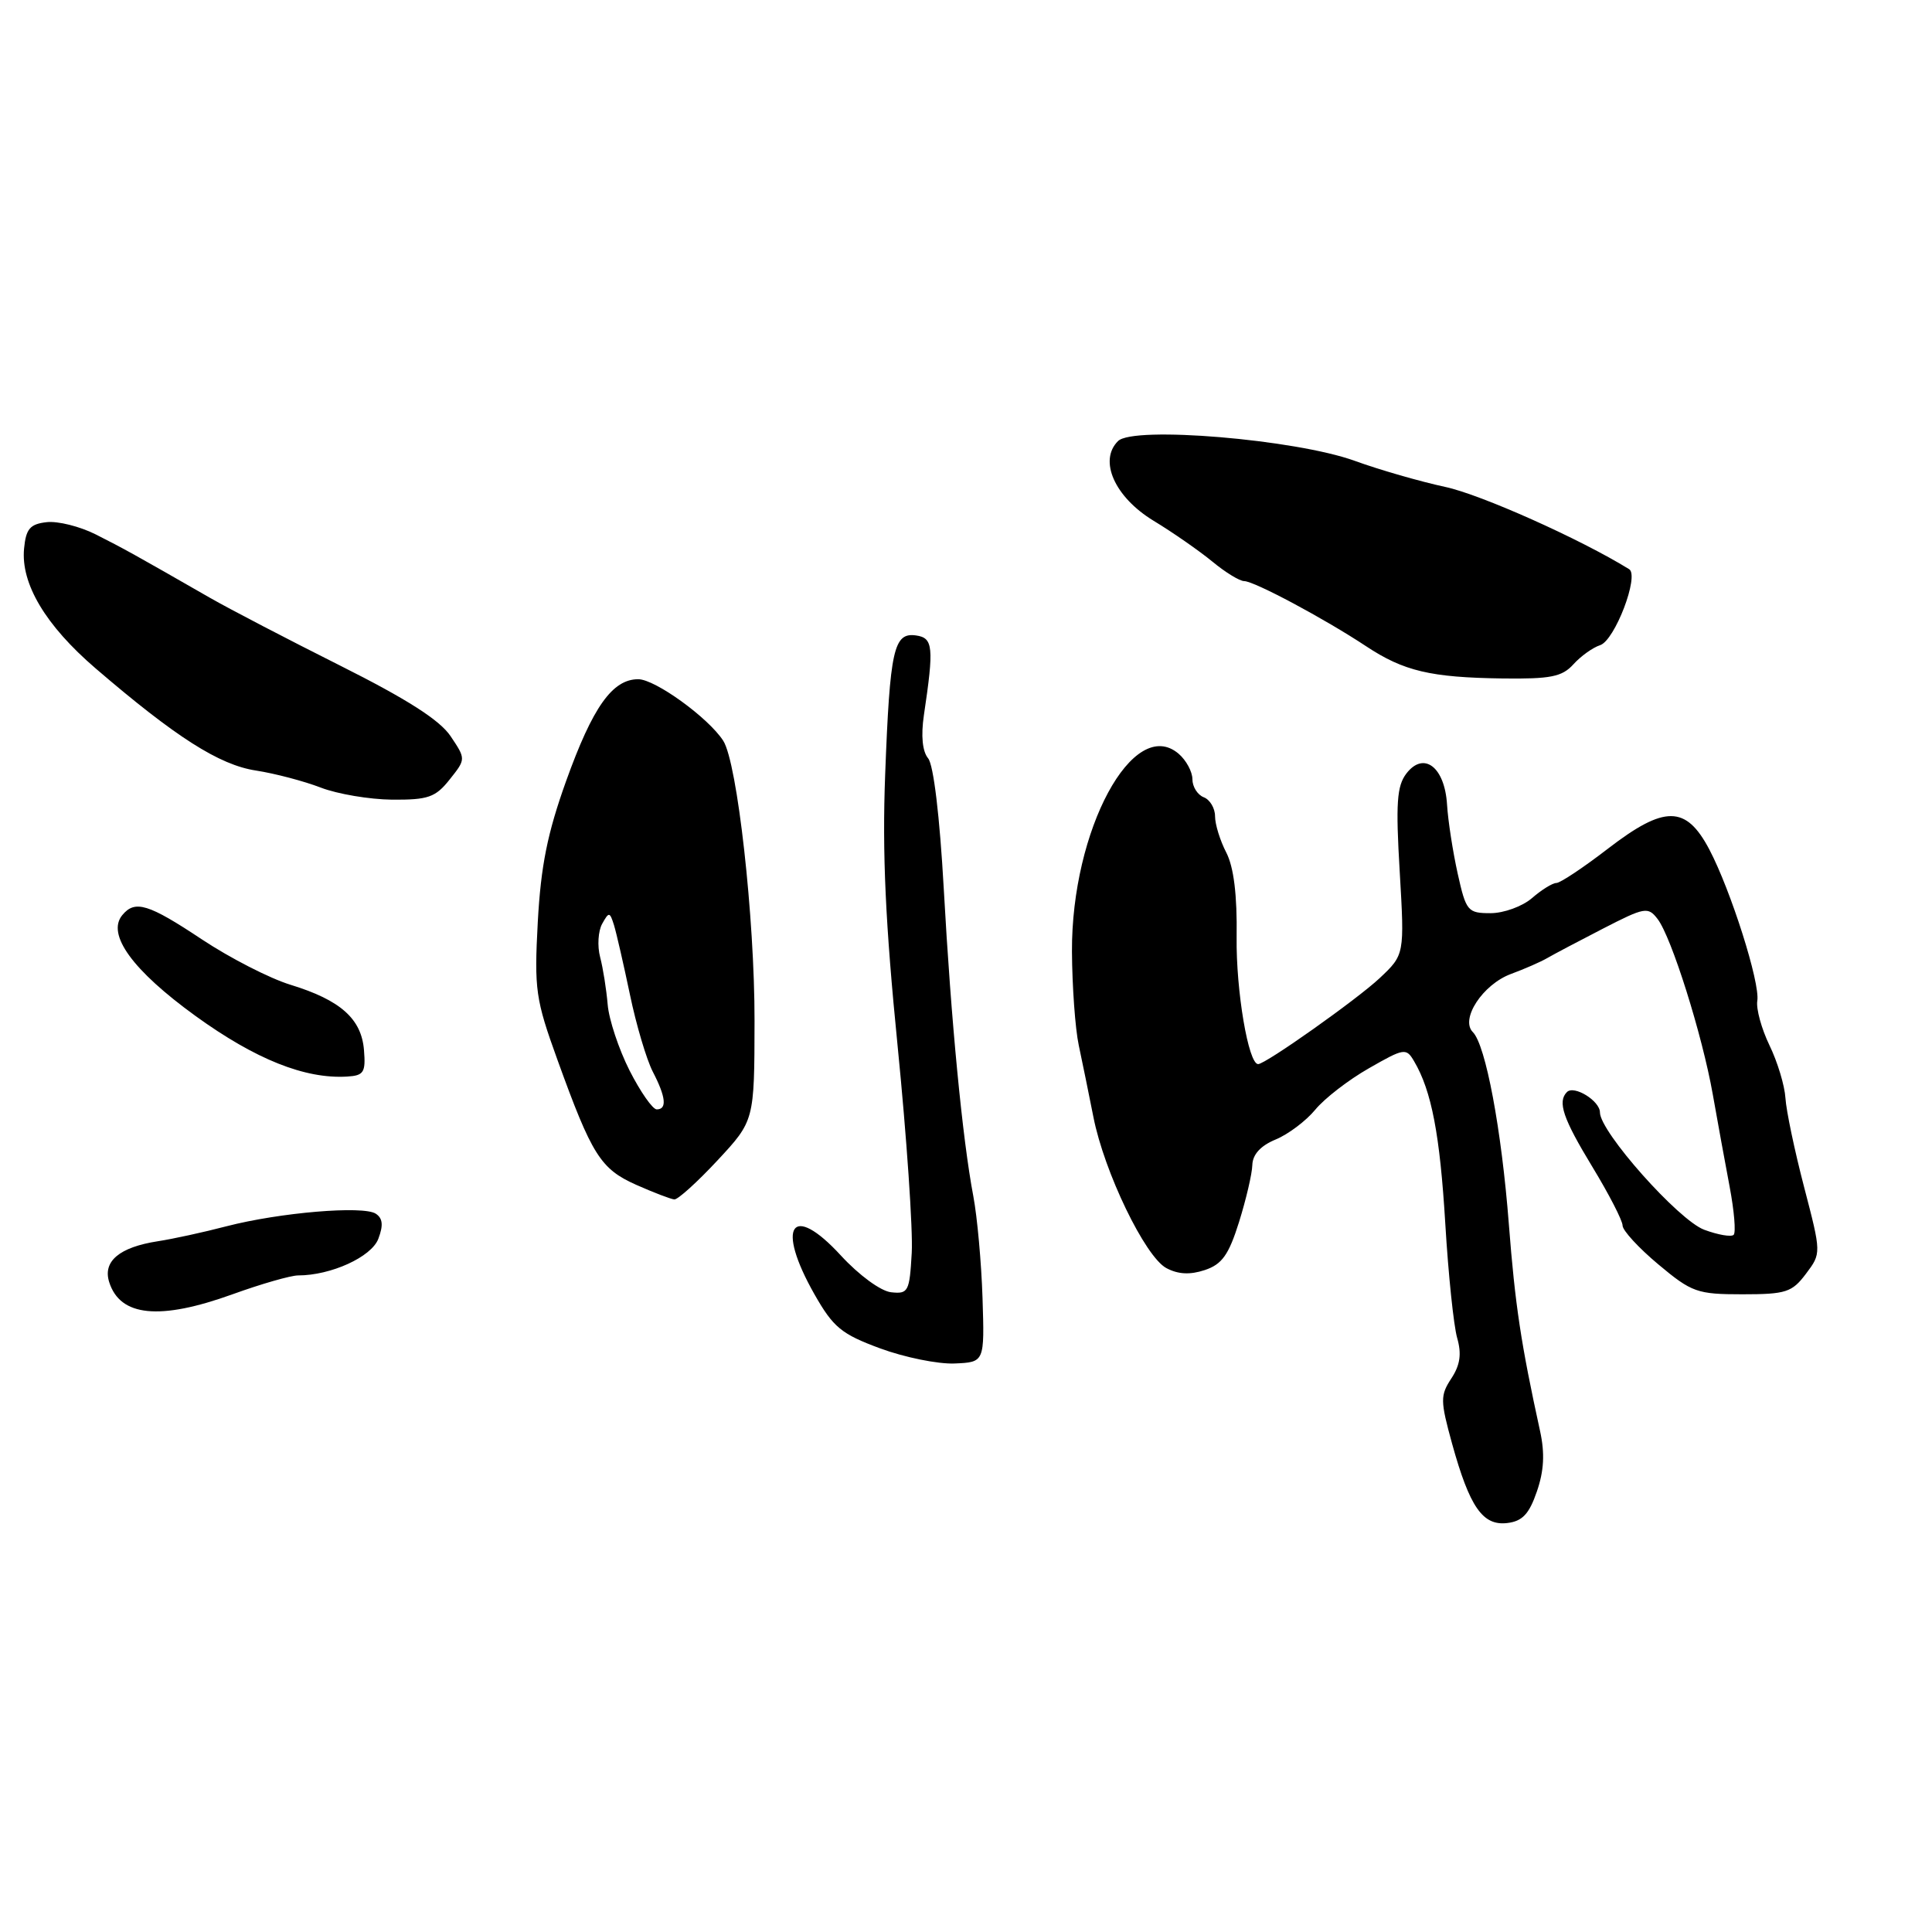 <?xml version="1.0" encoding="UTF-8" standalone="no"?>
<!DOCTYPE svg PUBLIC "-//W3C//DTD SVG 1.1//EN" "http://www.w3.org/Graphics/SVG/1.1/DTD/svg11.dtd" >
<svg xmlns="http://www.w3.org/2000/svg" xmlns:xlink="http://www.w3.org/1999/xlink" version="1.1" viewBox="0 0 256 256">
 <g >
 <path fill="currentColor"
d=" M 203.64 197.64 C 204.59 194.90 204.71 192.57 204.07 189.64 C 201.54 178.07 200.76 172.93 199.93 162.20 C 198.96 149.65 196.86 138.46 195.16 136.76 C 193.45 135.05 196.48 130.44 200.20 129.06 C 202.02 128.39 204.18 127.44 205.00 126.96 C 205.82 126.48 209.15 124.72 212.40 123.05 C 217.92 120.21 218.37 120.12 219.63 121.76 C 221.48 124.15 225.56 137.13 226.95 145.00 C 227.58 148.57 228.59 154.10 229.19 157.27 C 229.79 160.45 230.03 163.30 229.72 163.62 C 229.40 163.93 227.65 163.63 225.82 162.95 C 222.42 161.69 212.00 149.97 212.00 147.40 C 212.00 145.87 208.58 143.76 207.63 144.70 C 206.35 145.99 207.10 148.20 211.00 154.62 C 213.20 158.24 215.00 161.74 215.00 162.39 C 215.00 163.04 217.13 165.36 219.74 167.54 C 224.17 171.25 224.89 171.50 230.87 171.50 C 236.65 171.50 237.45 171.24 239.30 168.78 C 241.34 166.07 241.34 166.07 239.05 157.28 C 237.79 152.45 236.68 147.15 236.58 145.50 C 236.48 143.85 235.53 140.70 234.46 138.50 C 233.40 136.30 232.68 133.66 232.85 132.62 C 233.25 130.28 229.34 117.96 226.49 112.55 C 223.40 106.70 220.57 106.68 213.09 112.43 C 209.82 114.95 206.74 117.00 206.23 117.00 C 205.72 117.00 204.27 117.90 203.00 119.00 C 201.73 120.10 199.26 121.00 197.51 121.00 C 194.48 121.00 194.26 120.74 193.15 115.75 C 192.51 112.86 191.87 108.75 191.74 106.60 C 191.43 101.62 188.65 99.50 186.35 102.50 C 185.09 104.15 184.93 106.45 185.47 115.50 C 186.11 126.50 186.11 126.50 182.81 129.61 C 179.83 132.41 167.70 141.00 166.71 141.00 C 165.42 141.00 163.77 131.28 163.86 124.17 C 163.94 118.58 163.48 114.90 162.49 112.97 C 161.67 111.39 161.00 109.23 161.00 108.16 C 161.00 107.09 160.32 105.95 159.50 105.64 C 158.68 105.32 158.00 104.25 158.00 103.25 C 158.00 102.26 157.18 100.74 156.18 99.88 C 150.18 94.75 141.96 109.99 142.04 126.10 C 142.07 130.72 142.47 136.30 142.94 138.50 C 143.41 140.70 144.28 144.97 144.88 148.00 C 146.31 155.29 151.73 166.52 154.55 168.03 C 156.11 168.86 157.68 168.94 159.64 168.29 C 161.92 167.53 162.81 166.29 164.18 161.92 C 165.11 158.94 165.91 155.54 165.94 154.37 C 165.98 152.97 167.04 151.81 169.03 150.99 C 170.70 150.30 173.06 148.52 174.28 147.04 C 175.50 145.55 178.70 143.08 181.39 141.55 C 186.07 138.87 186.33 138.83 187.38 140.63 C 189.69 144.54 190.80 150.35 191.51 162.16 C 191.91 168.87 192.62 175.67 193.08 177.28 C 193.69 179.40 193.48 180.87 192.31 182.65 C 190.83 184.91 190.84 185.59 192.41 191.30 C 194.74 199.71 196.47 202.20 199.72 201.81 C 201.72 201.57 202.62 200.62 203.64 197.64 Z  M 130.19 172.00 C 130.04 167.32 129.49 161.25 128.97 158.50 C 127.53 150.93 126.02 135.28 125.05 117.71 C 124.52 108.20 123.70 101.34 122.98 100.48 C 122.22 99.56 122.02 97.49 122.42 94.77 C 123.77 85.73 123.65 84.52 121.38 84.20 C 118.42 83.78 117.92 86.04 117.29 102.61 C 116.89 113.08 117.32 122.36 118.94 138.61 C 120.14 150.66 120.98 162.98 120.81 166.00 C 120.52 171.16 120.35 171.48 118.07 171.23 C 116.70 171.08 113.82 168.97 111.42 166.36 C 104.90 159.26 102.76 162.41 107.92 171.50 C 110.41 175.88 111.48 176.77 116.63 178.67 C 119.86 179.86 124.29 180.76 126.48 180.67 C 130.46 180.50 130.46 180.50 130.19 172.00 Z  M 30.81 171.50 C 34.62 170.12 38.54 169.00 39.50 169.00 C 43.86 169.00 49.22 166.55 50.13 164.15 C 50.81 162.36 50.72 161.43 49.79 160.82 C 48.13 159.73 37.07 160.66 30.00 162.49 C 26.98 163.28 22.89 164.17 20.92 164.47 C 15.82 165.26 13.59 167.13 14.47 169.89 C 15.92 174.46 21.16 174.98 30.81 171.50 Z  M 95.08 153.75 C 99.96 148.50 99.96 148.50 99.98 135.28 C 100.00 121.62 97.70 101.05 95.83 98.15 C 93.87 95.11 86.81 90.00 84.57 90.00 C 81.14 90.00 78.53 93.69 75.01 103.50 C 72.53 110.42 71.67 114.73 71.26 122.15 C 70.78 131.15 70.96 132.40 73.87 140.45 C 78.44 153.09 79.58 154.89 84.31 157.00 C 86.61 158.02 88.88 158.89 89.35 158.93 C 89.81 158.97 92.39 156.64 95.08 153.75 Z  M 48.23 139.15 C 47.90 135.00 45.12 132.52 38.50 130.49 C 35.75 129.65 30.47 126.94 26.76 124.48 C 19.66 119.76 17.89 119.22 16.21 121.25 C 14.09 123.80 17.55 128.57 25.92 134.63 C 33.86 140.37 40.42 142.99 46.00 142.65 C 48.20 142.52 48.47 142.10 48.23 139.15 Z  M 59.58 103.29 C 61.74 100.58 61.74 100.58 59.70 97.54 C 58.26 95.40 53.91 92.63 45.08 88.20 C 38.16 84.73 30.38 80.68 27.80 79.20 C 17.88 73.51 16.39 72.68 12.68 70.81 C 10.57 69.75 7.65 69.02 6.18 69.19 C 3.98 69.44 3.44 70.07 3.19 72.68 C 2.74 77.34 6.03 82.86 12.65 88.55 C 23.27 97.67 29.05 101.36 33.91 102.10 C 36.43 102.49 40.30 103.51 42.50 104.36 C 44.70 105.21 48.96 105.93 51.96 105.96 C 56.73 105.99 57.70 105.66 59.58 103.29 Z  M 208.48 88.03 C 209.46 86.94 211.06 85.80 212.02 85.49 C 213.97 84.87 217.25 76.27 215.87 75.42 C 209.42 71.43 196.20 65.52 191.50 64.52 C 188.20 63.81 182.80 62.26 179.50 61.06 C 171.65 58.22 150.19 56.42 148.15 58.44 C 145.54 61.01 147.70 65.87 152.85 69.00 C 155.41 70.55 158.91 72.99 160.64 74.41 C 162.36 75.84 164.27 77.00 164.86 77.00 C 166.18 77.00 175.50 81.98 181.00 85.62 C 186.00 88.93 189.56 89.77 199.10 89.90 C 205.47 89.98 206.98 89.68 208.48 88.03 Z  M 83.42 141.85 C 81.99 139.02 80.68 135.08 80.52 133.10 C 80.35 131.12 79.91 128.30 79.52 126.82 C 79.13 125.35 79.26 123.36 79.79 122.41 C 80.69 120.79 80.80 120.81 81.36 122.59 C 81.68 123.64 82.63 127.78 83.47 131.79 C 84.30 135.80 85.67 140.39 86.49 141.99 C 88.24 145.36 88.41 147.00 87.02 147.00 C 86.48 147.00 84.86 144.68 83.42 141.85 Z "/>
</g>
</svg>
